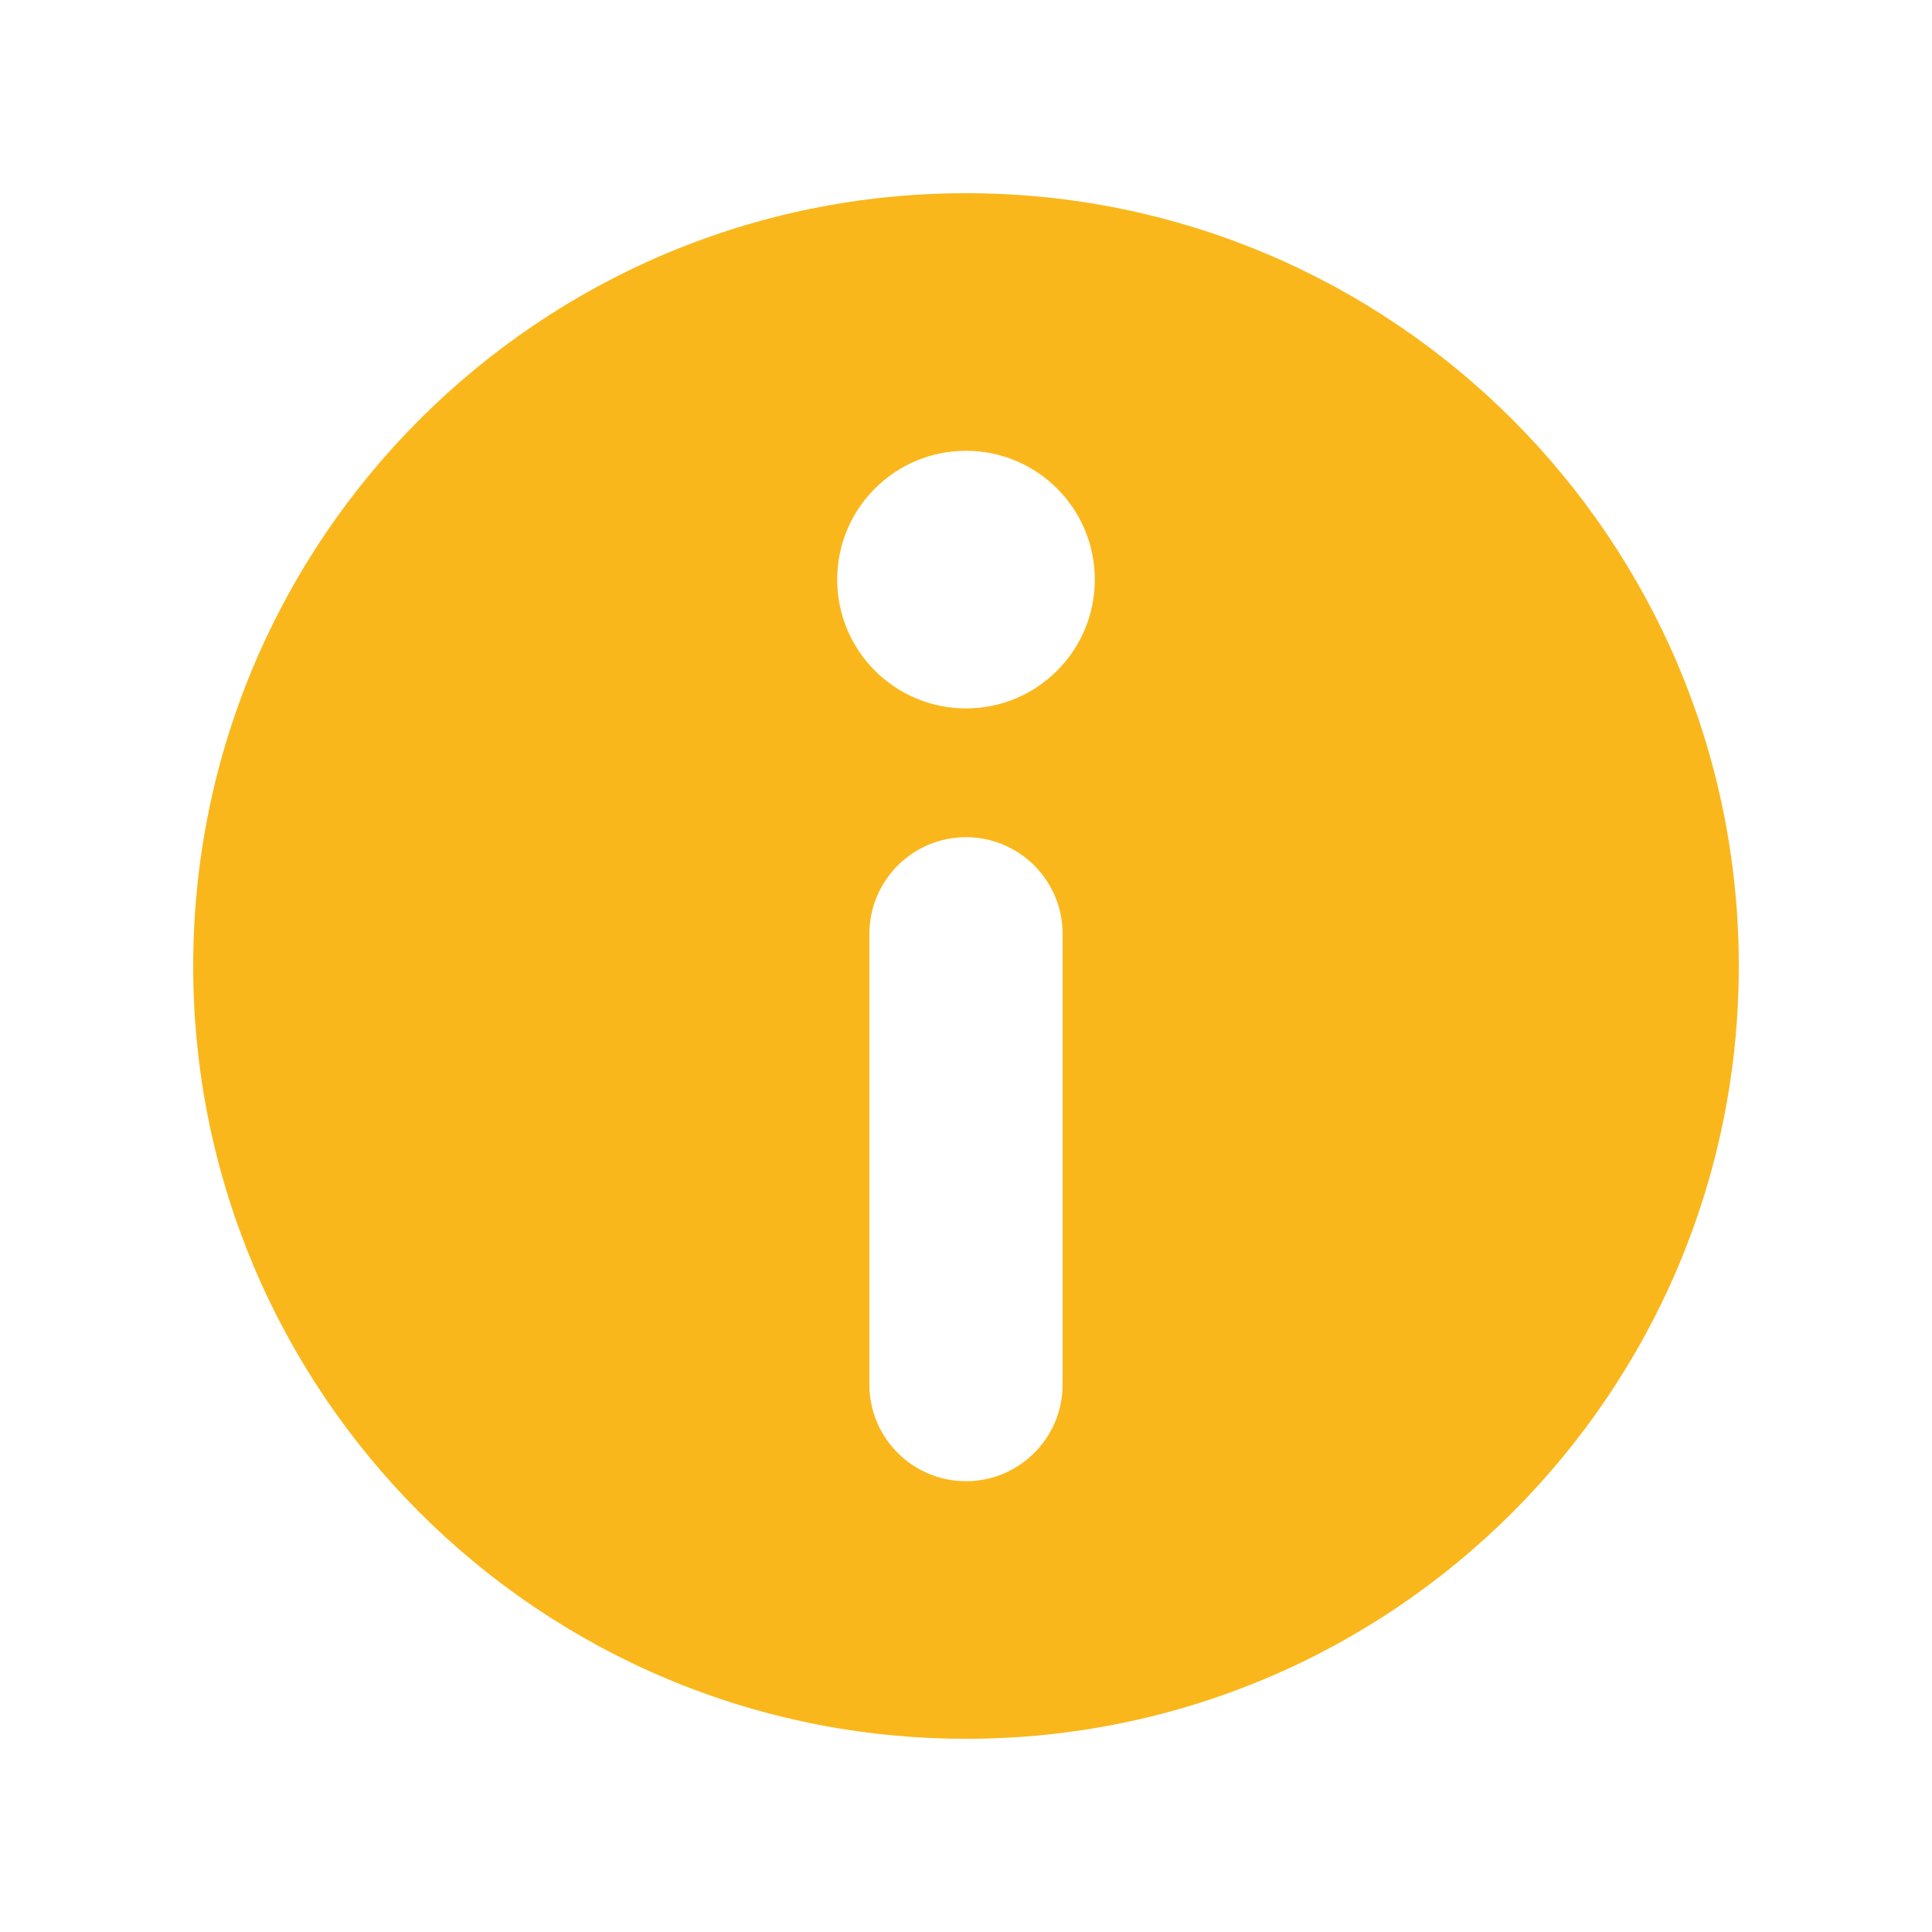 <?xml version="1.0" encoding="UTF-8"?>
<svg width="30px" height="30px" viewBox="0 0 30 30" version="1.1" xmlns="http://www.w3.org/2000/svg" xmlns:xlink="http://www.w3.org/1999/xlink">
    <!-- Generator: Sketch 63.1 (92452) - https://sketch.com -->
    <title>文本提示</title>
    <desc>Created with Sketch.</desc>
    <g id="文本提示" stroke="none" stroke-width="1" fill="none" fill-rule="evenodd">
        <g id="编组-35">
            <rect id="矩形备份-28" x="0" y="0" width="30" height="30"></rect>
            <path d="M15,3 C21.627,3 27,8.373 27,15 C27,21.627 21.627,27 15,27 C8.373,27 3,21.627 3,15 C3,8.373 8.373,3 15,3 Z M15,13 C14.172,13 13.5,13.672 13.5,14.5 L13.5,14.5 L13.5,21.5 C13.5,22.328 14.172,23 15,23 C15.828,23 16.5,22.328 16.5,21.5 L16.5,21.5 L16.5,14.5 C16.5,13.672 15.828,13 15,13 Z M15,7 C13.895,7 13,7.895 13,9 C13,10.105 13.895,11 15,11 C16.105,11 17,10.105 17,9 C17,7.895 16.105,7 15,7 Z" id="形状结合" fill="#FAB71C"></path>
        </g>
    </g>
</svg>